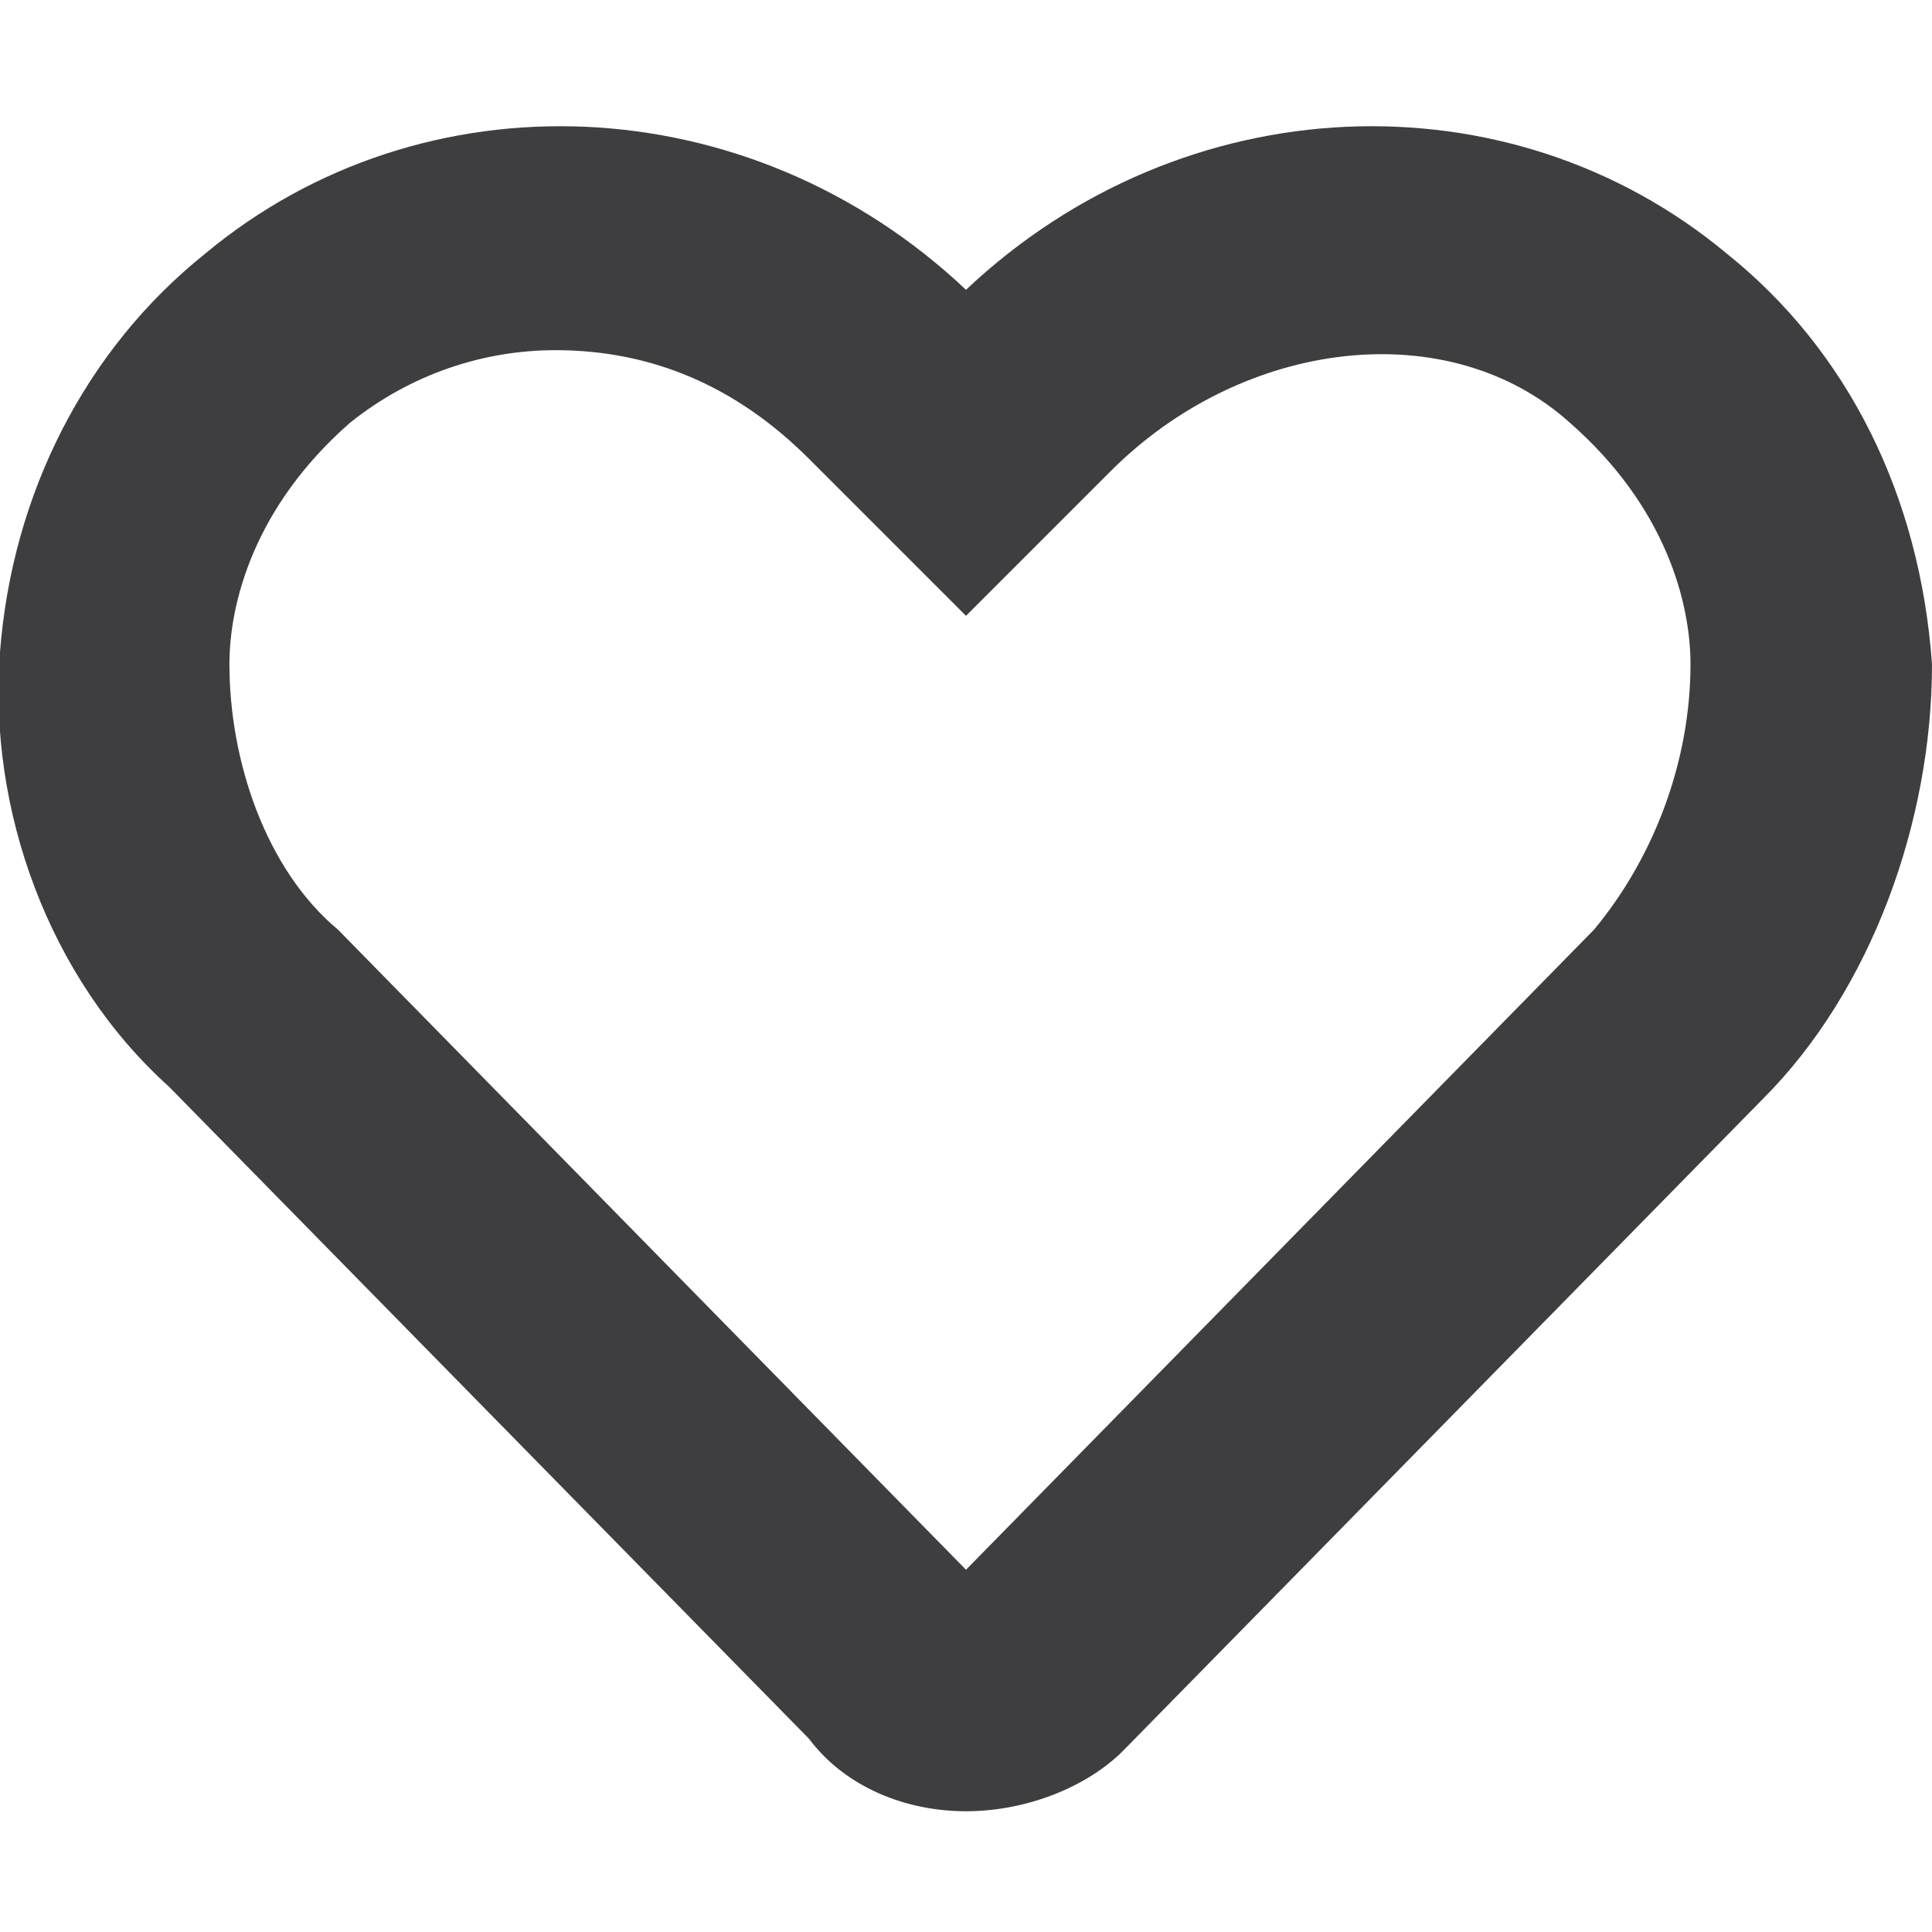 <svg xmlns="http://www.w3.org/2000/svg" viewBox="0 0 16 16"><path fill="#3e3d40" d="M14.3 2.1C12.5.6 9.8.7 8 2.4 6.2.7 3.5.6 1.7 2.1.7 2.9.1 4.1 0 5.4-.1 6.7.4 8.1 1.4 9l5.3 5.4c.3.4.8.6 1.3.6s1-.2 1.3-.5l5.3-5.4c.9-.9 1.4-2.3 1.4-3.6-.1-1.4-.7-2.6-1.7-3.4zM13 3.5c.8.7 1 1.5 1 2 0 .8-.3 1.6-.8 2.2L8 13 2.8 7.7c-.6-.5-.9-1.4-.9-2.2 0-.5.2-1.3 1-2 .5-.4 1.1-.6 1.7-.6.8 0 1.5.3 2.1.9L8 5.1l1.2-1.2c1.1-1.1 2.8-1.3 3.8-.4z"/></svg>